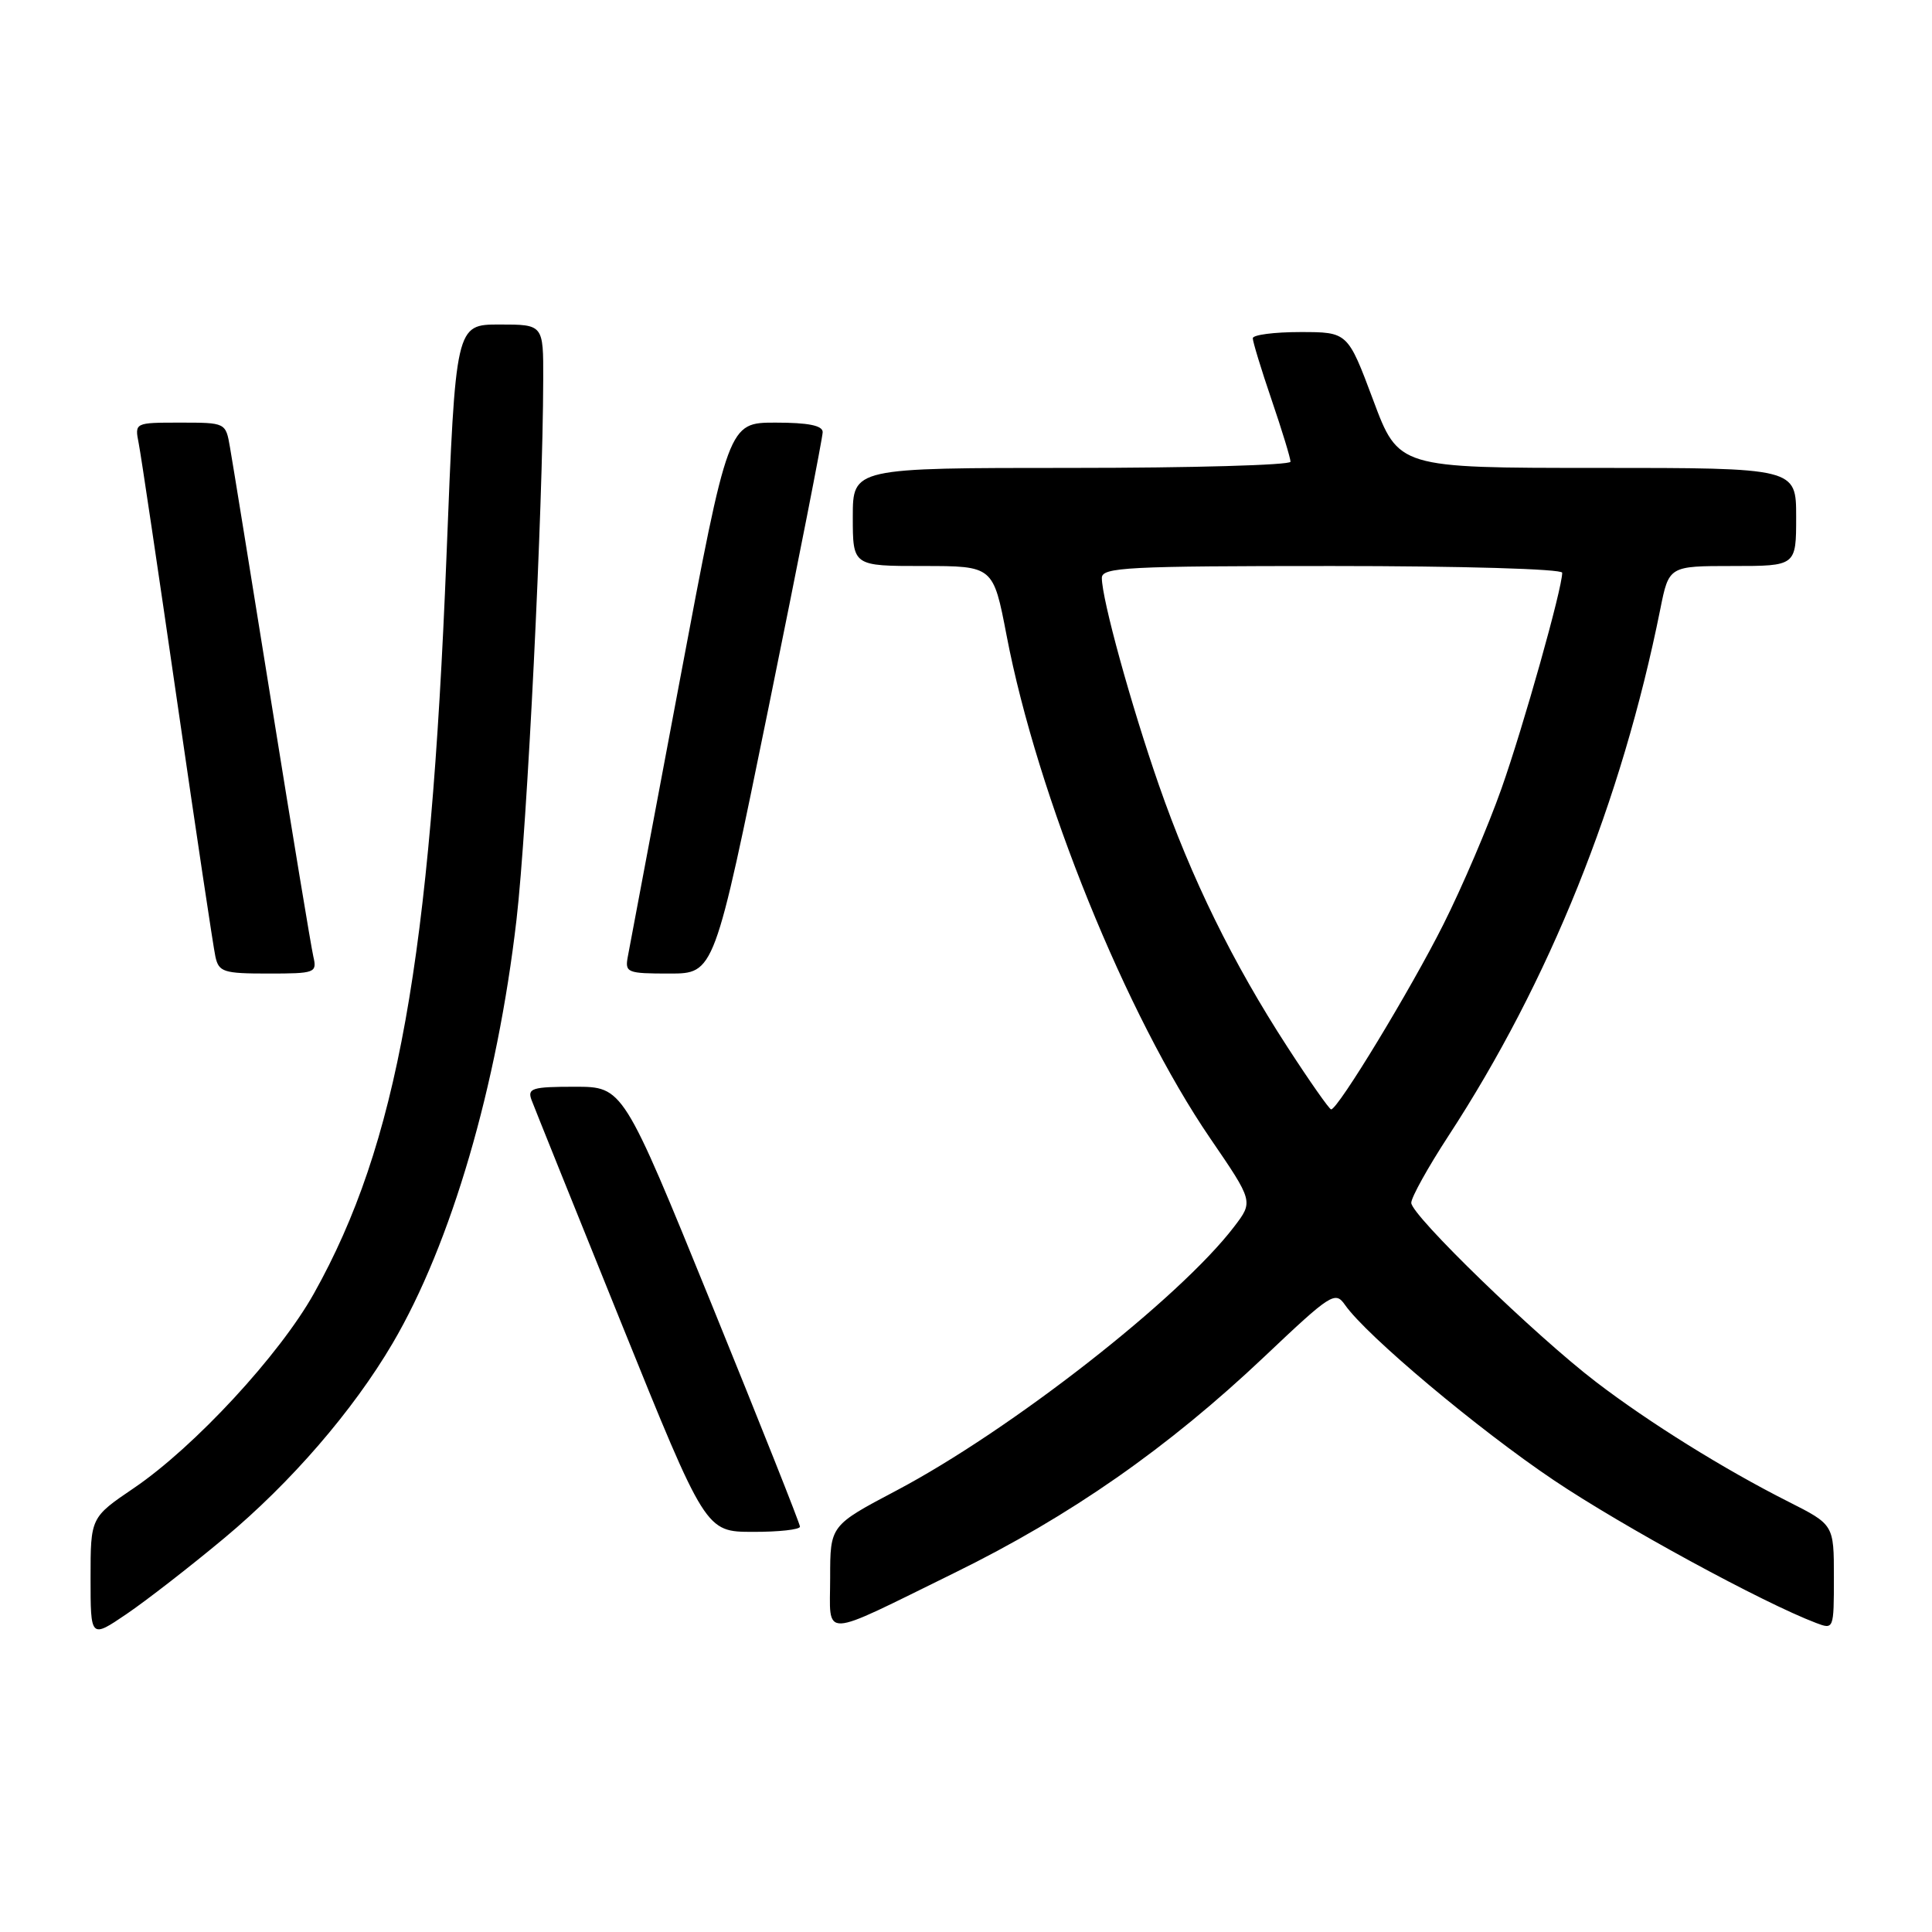 <?xml version="1.0" encoding="UTF-8" standalone="no"?>
<!DOCTYPE svg PUBLIC "-//W3C//DTD SVG 1.1//EN" "http://www.w3.org/Graphics/SVG/1.1/DTD/svg11.dtd" >
<svg xmlns="http://www.w3.org/2000/svg" xmlns:xlink="http://www.w3.org/1999/xlink" version="1.1" viewBox="0 0 256 256">
 <g >
 <path fill="currentColor"
d=" M 29.74 203.79 C 38.55 196.44 46.78 186.92 52.02 178.00 C 59.77 164.82 65.89 143.90 68.44 121.86 C 69.86 109.58 71.94 67.50 71.98 50.25 C 72.00 43.00 72.00 43.00 66.19 43.00 C 60.37 43.00 60.37 43.00 59.16 73.75 C 57.04 127.16 52.63 151.68 41.61 171.37 C 37.05 179.53 25.77 191.72 17.75 197.17 C 12.00 201.07 12.00 201.07 12.00 209.09 C 12.00 217.10 12.00 217.10 16.75 213.88 C 19.36 212.11 25.21 207.57 29.74 203.79 Z  M 126.50 208.40 C 141.84 200.87 154.74 191.87 167.55 179.75 C 176.39 171.38 176.92 171.04 178.23 172.92 C 181.09 177.00 195.87 189.41 205.91 196.15 C 215.00 202.26 233.58 212.37 240.64 215.05 C 242.98 215.94 243.00 215.90 243.00 208.99 C 243.00 202.03 243.00 202.03 236.97 198.98 C 228.46 194.69 218.52 188.50 211.50 183.13 C 203.44 176.97 187.00 161.03 187.00 159.38 C 187.00 158.66 189.21 154.68 191.91 150.54 C 205.30 130.03 214.87 106.23 219.99 80.75 C 221.14 75.00 221.14 75.00 229.57 75.00 C 238.00 75.00 238.00 75.00 238.00 68.50 C 238.00 62.00 238.00 62.00 211.65 62.00 C 185.31 62.00 185.31 62.00 181.95 53.00 C 178.58 44.00 178.58 44.00 172.29 44.00 C 168.83 44.00 166.00 44.37 166.00 44.82 C 166.00 45.28 167.12 48.96 168.50 53.00 C 169.88 57.04 171.00 60.72 171.00 61.18 C 171.00 61.63 157.95 62.00 142.00 62.00 C 113.00 62.00 113.00 62.00 113.00 68.50 C 113.00 75.00 113.00 75.00 122.31 75.00 C 131.61 75.00 131.61 75.00 133.38 84.21 C 137.45 105.48 149.24 134.57 160.37 150.85 C 166.08 159.20 166.08 159.20 163.54 162.53 C 156.29 172.04 133.91 189.52 118.75 197.52 C 110.00 202.14 110.00 202.14 110.00 209.04 C 110.00 217.21 108.42 217.27 126.50 208.40 Z  M 106.00 202.29 C 106.00 201.90 100.72 188.63 94.28 172.79 C 82.56 144.00 82.56 144.00 76.17 144.00 C 70.51 144.00 69.86 144.20 70.43 145.75 C 70.79 146.71 76.13 159.98 82.29 175.23 C 93.50 202.97 93.50 202.97 99.75 202.98 C 103.19 202.99 106.00 202.68 106.00 202.29 Z  M 41.52 126.75 C 41.23 125.51 38.76 110.55 36.02 93.50 C 33.28 76.45 30.79 61.04 30.47 59.25 C 29.91 56.00 29.90 56.00 23.88 56.00 C 17.84 56.00 17.84 56.00 18.38 58.75 C 18.68 60.26 20.97 75.67 23.48 93.00 C 25.99 110.33 28.27 125.51 28.54 126.75 C 28.99 128.80 29.61 129.00 35.54 129.00 C 41.77 129.00 42.02 128.91 41.52 126.75 Z  M 101.84 93.75 C 105.79 74.36 109.02 57.94 109.01 57.25 C 109.00 56.38 107.08 56.00 102.75 56.00 C 96.50 56.00 96.50 56.00 90.06 90.25 C 86.52 109.09 83.43 125.51 83.19 126.75 C 82.79 128.88 83.09 129.00 88.71 129.00 C 94.65 129.00 94.65 129.00 101.84 93.75 Z  M 170.60 138.75 C 163.37 127.62 157.87 116.41 153.56 104.03 C 149.87 93.43 146.00 79.38 146.00 76.58 C 146.00 75.17 149.34 75.00 176.50 75.00 C 193.67 75.00 207.00 75.39 207.00 75.89 C 207.00 78.00 201.87 96.24 198.95 104.50 C 197.20 109.45 193.74 117.55 191.25 122.50 C 186.95 131.07 177.29 147.00 176.38 147.00 C 176.15 147.00 173.54 143.29 170.60 138.75 Z "/>
</g>
</svg>